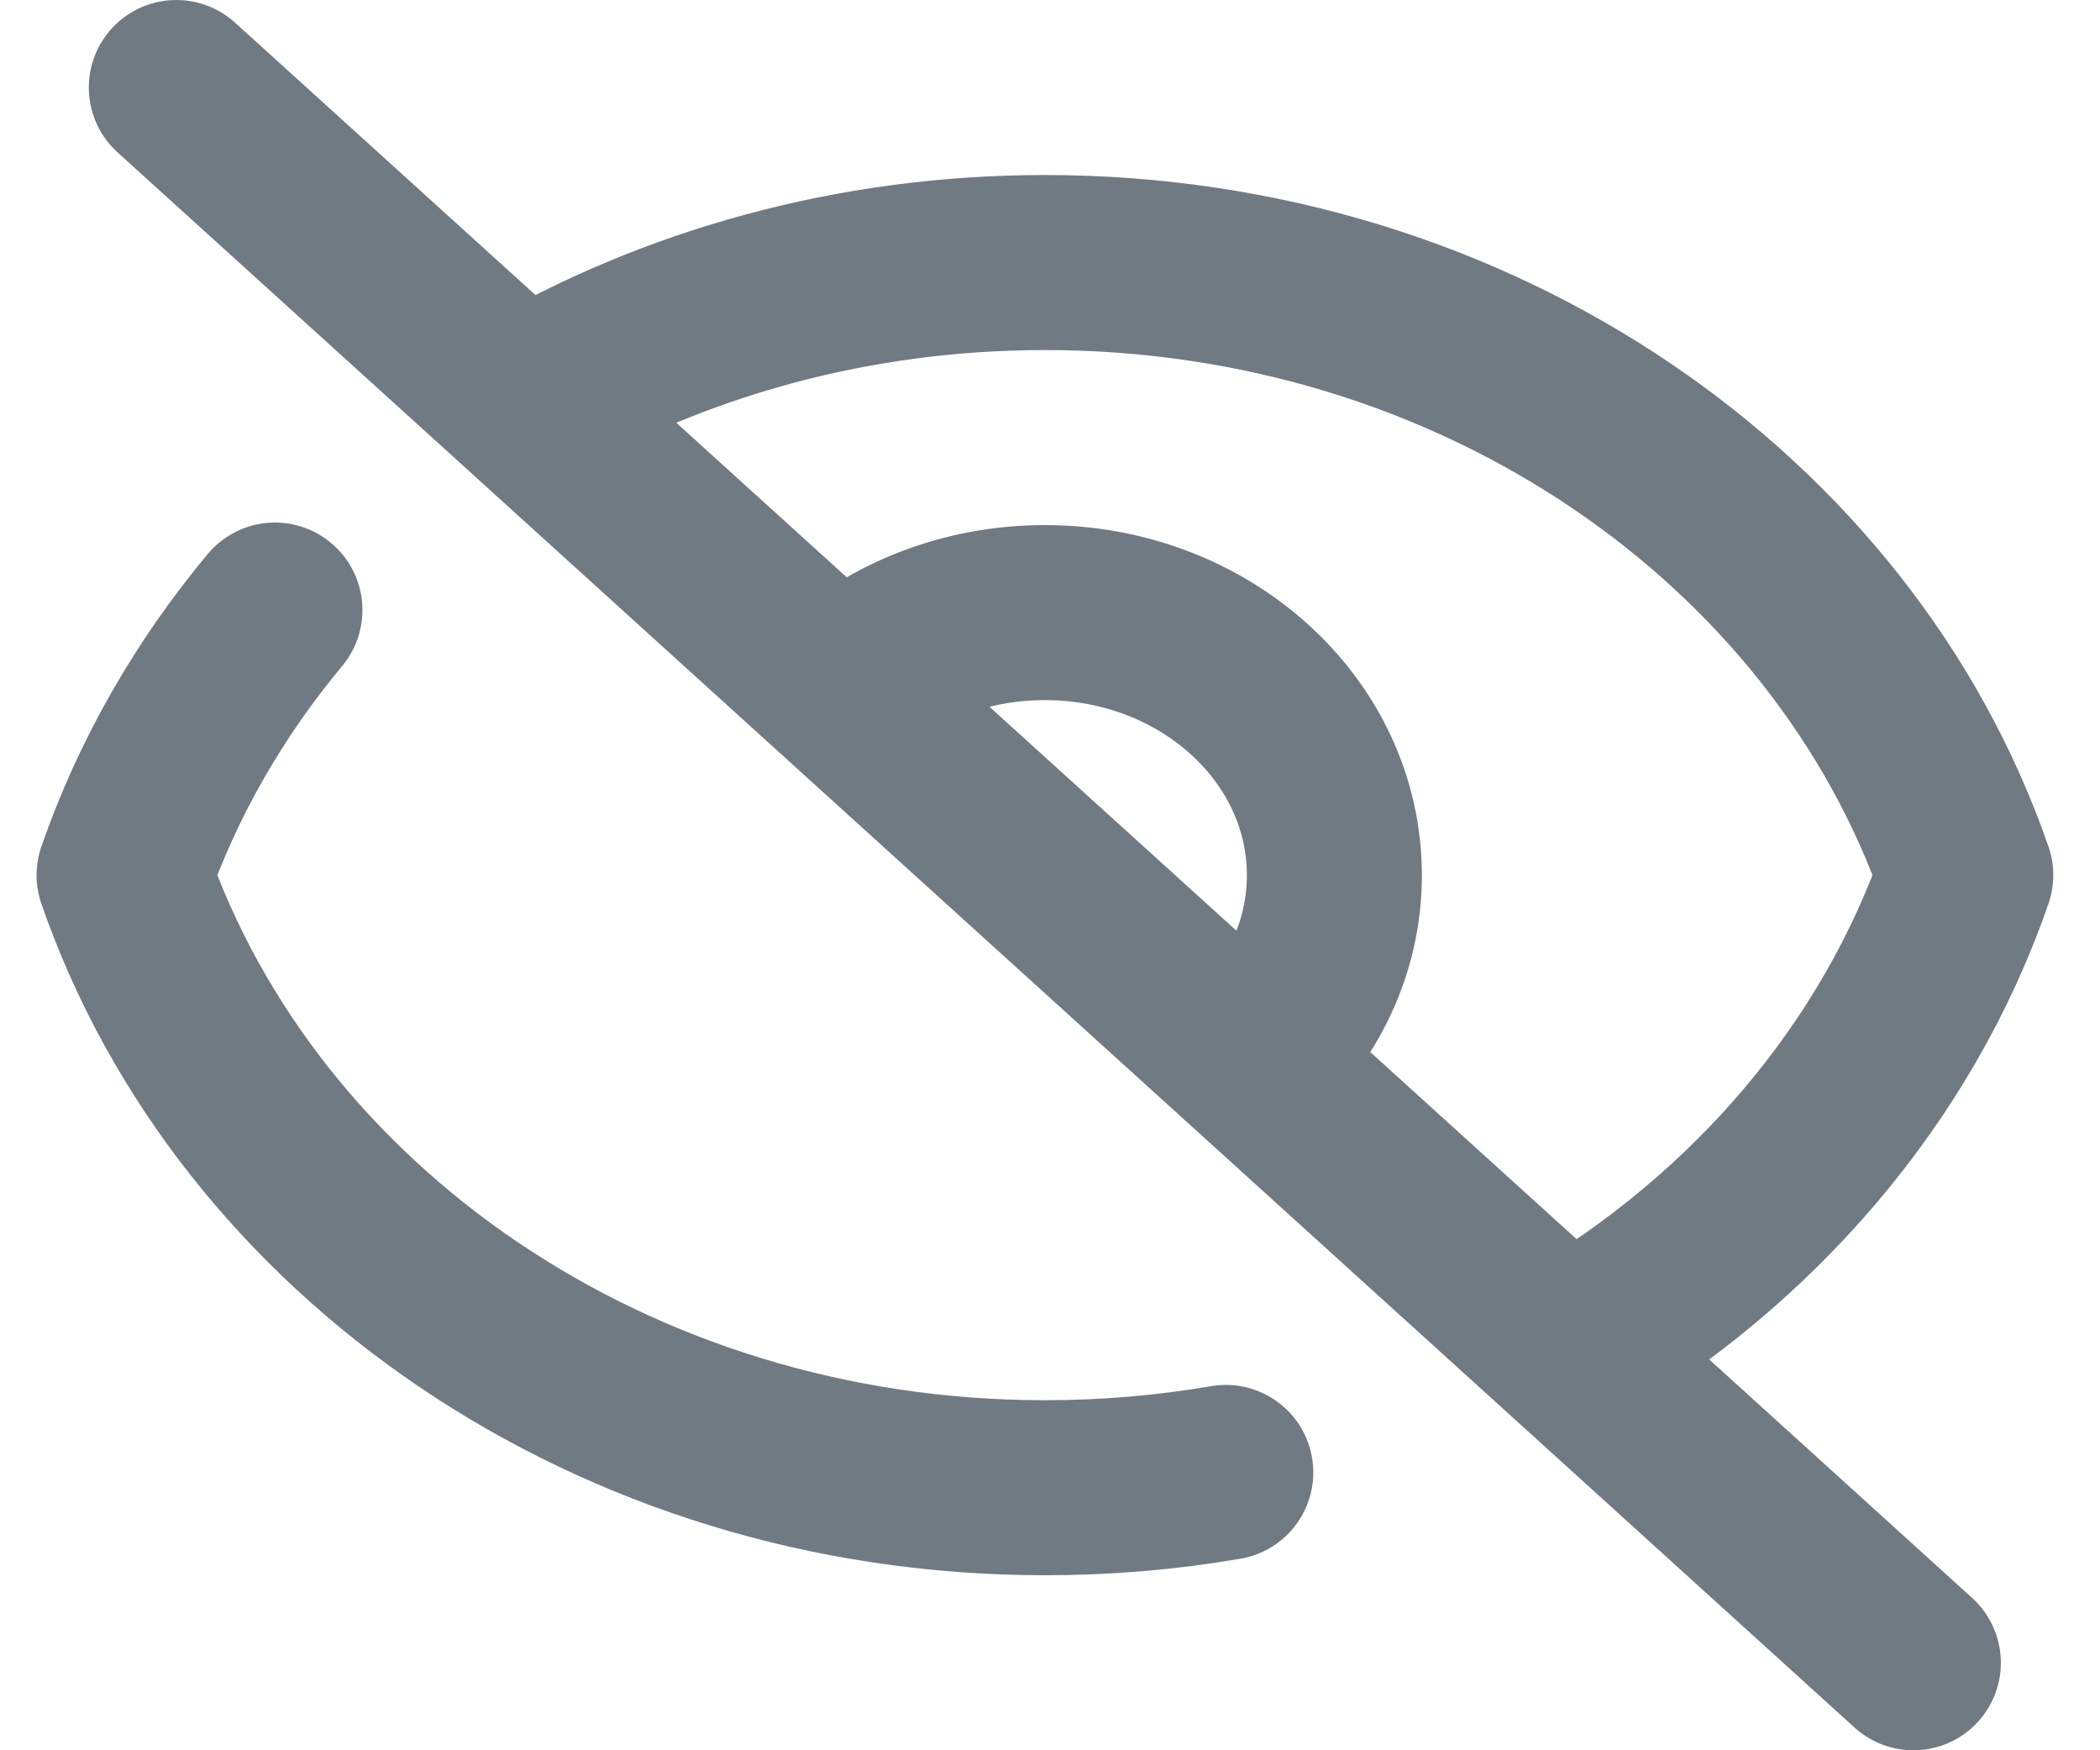 <svg width="24" height="20" viewBox="0 0 24 20" fill="none" xmlns="http://www.w3.org/2000/svg">
<path d="M2.015 1L5.974 4.589M21.867 19L17.91 15.411M14.009 16.825C13.34 16.94 12.649 17 11.942 17C7.004 17 2.823 14.057 1.418 10C1.801 8.896 2.389 7.874 3.142 6.971M9.602 7.879C10.201 7.336 11.028 7 11.941 7C13.769 7 15.25 8.343 15.25 10C15.25 10.828 14.88 11.578 14.281 12.121M9.602 7.879L14.281 12.121M9.602 7.879L5.974 4.589M14.281 12.121L5.974 4.589M14.281 12.121L17.91 15.411M5.974 4.589C7.694 3.584 9.743 3 11.942 3C16.88 3 21.061 5.943 22.466 10C21.686 12.251 20.053 14.159 17.91 15.411" stroke="#707A83" stroke-width="2" stroke-linecap="round" stroke-linejoin="round"/>
</svg>
